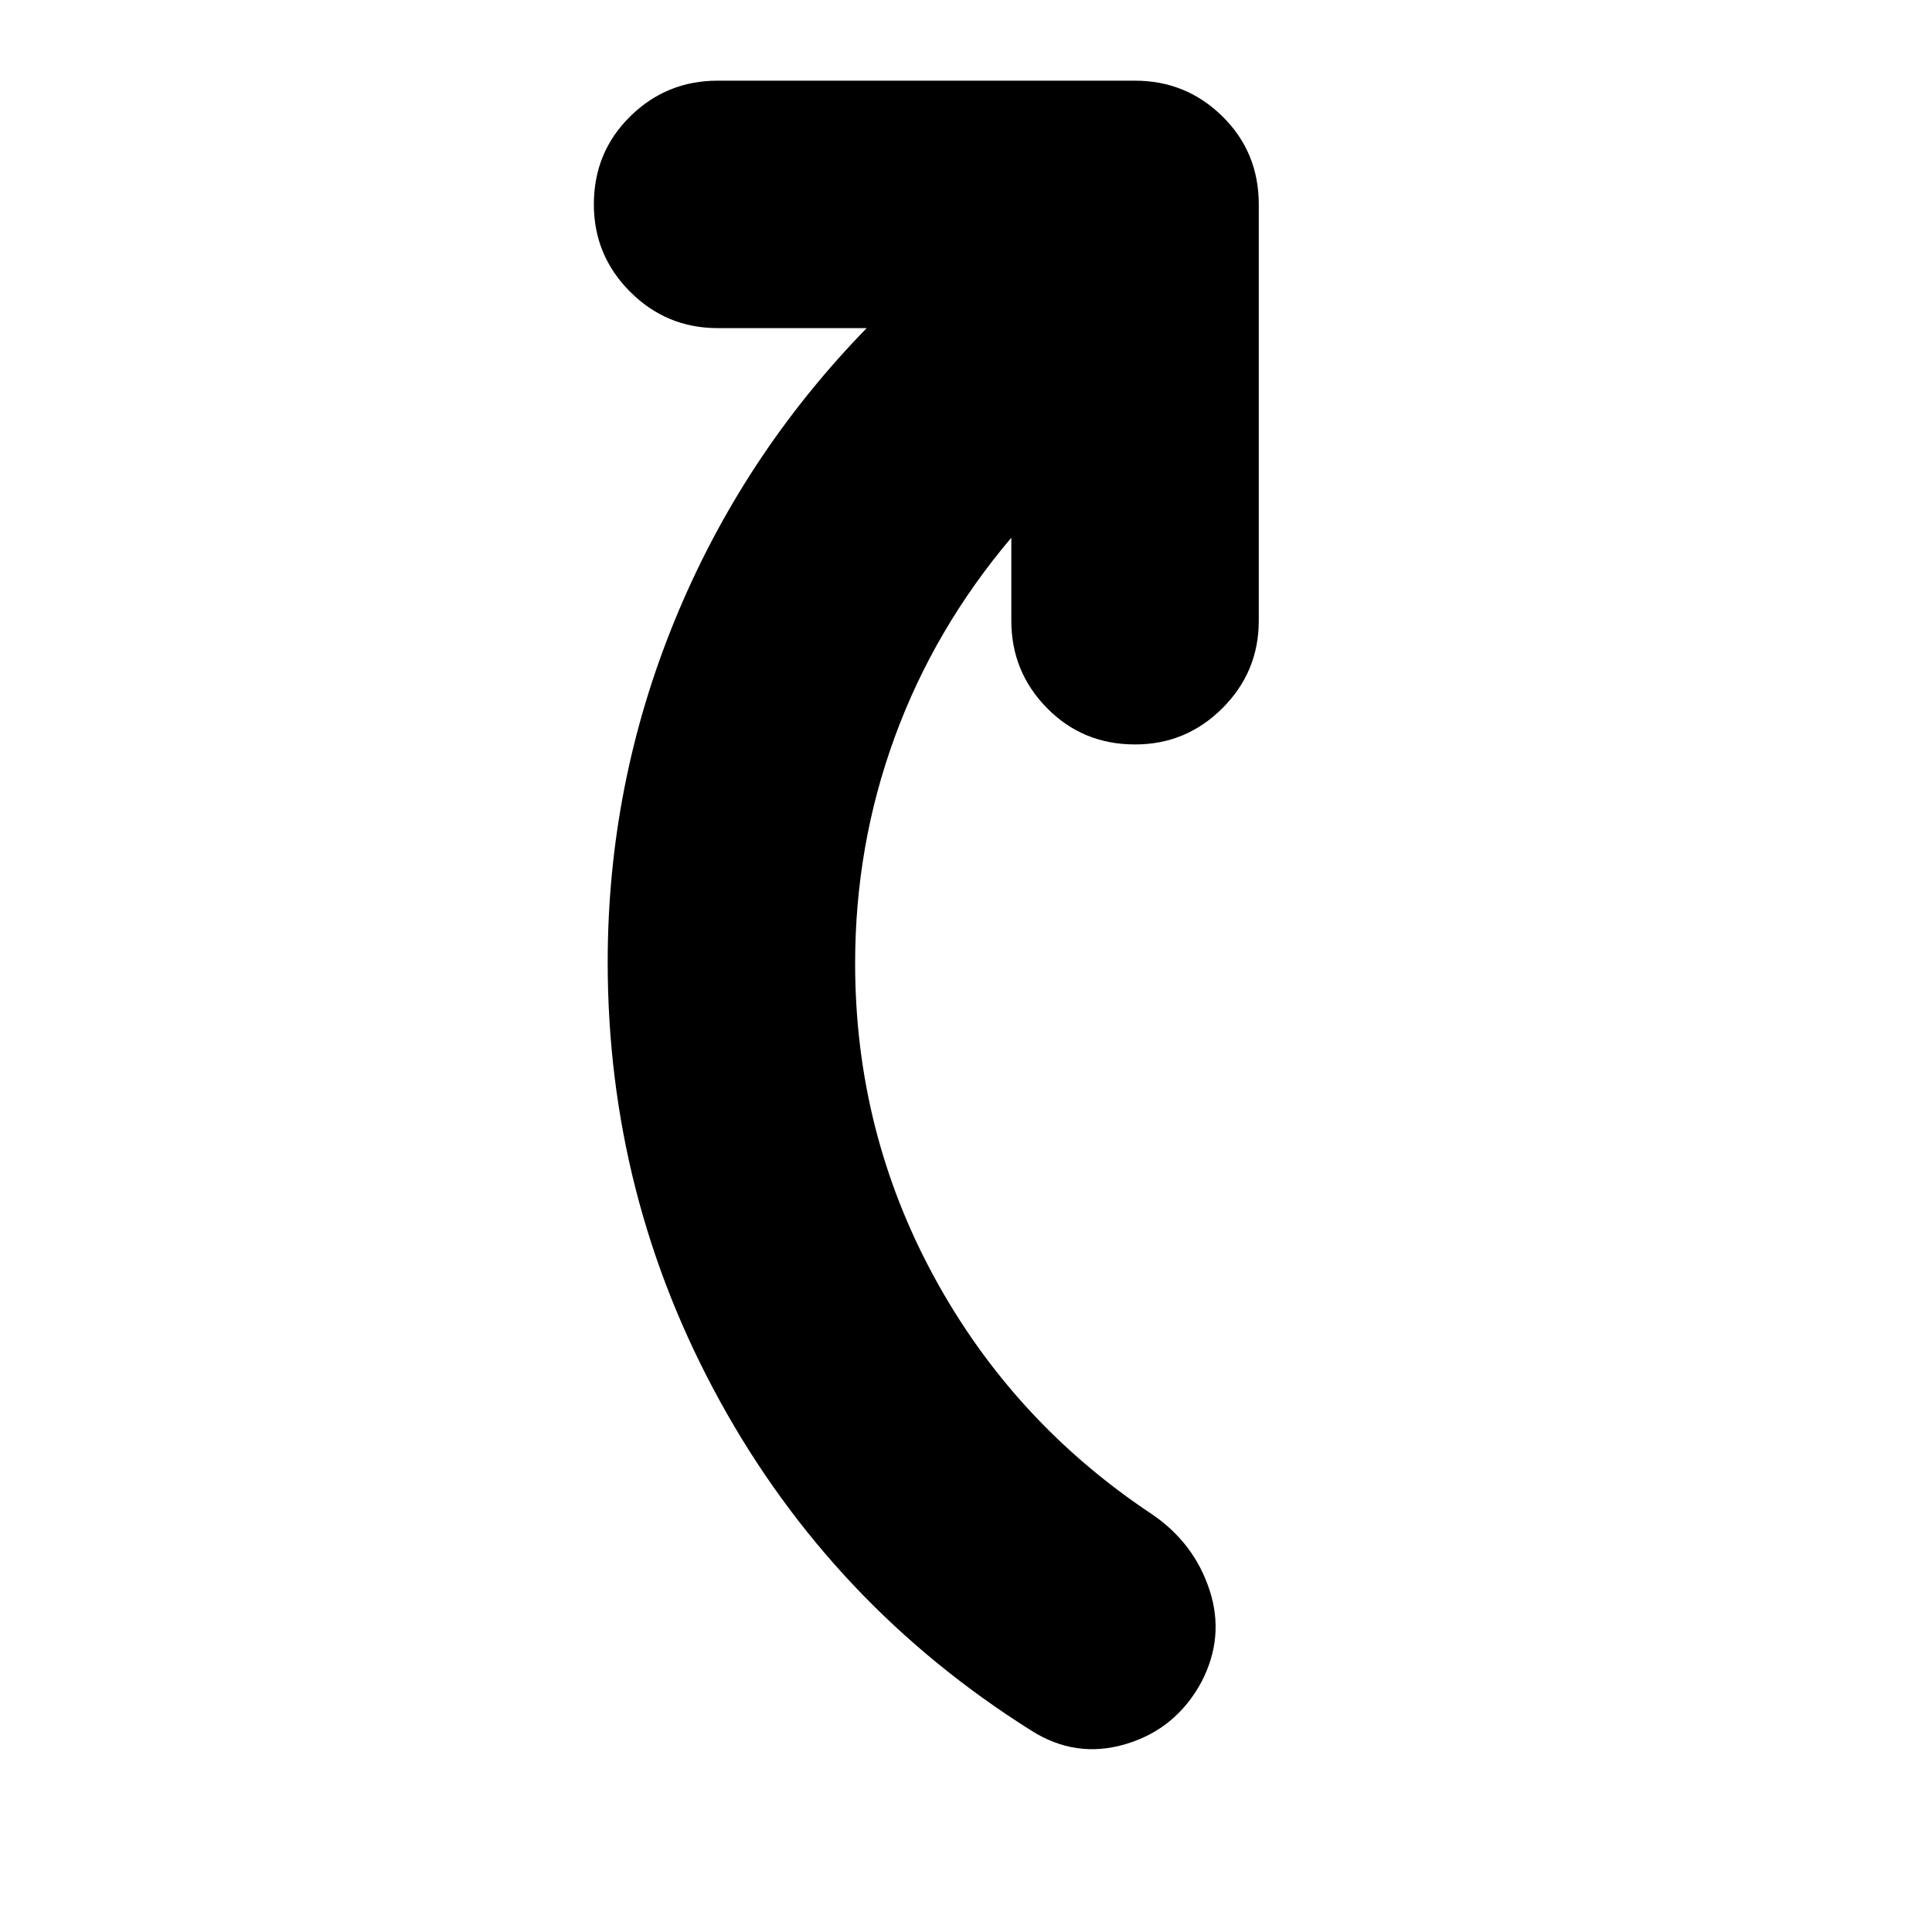 <svg xmlns="http://www.w3.org/2000/svg" height="24" viewBox="0 -960 960 960" width="24"><path d="M502.52-692.82q-38.22 45.17-57.91 99.02-19.7 53.84-19.7 112.5 0 83.6 39.24 155.78 39.24 72.17 108.42 118.04 20.82 14.26 28.45 37.59 7.63 23.32-4.06 45.72-12.7 23.39-37.59 30.8-24.89 7.41-47.15-6.85-98.7-62.13-154.48-163.54-55.78-101.41-55.78-218.11 0-88.61 33.39-170.06 33.39-81.46 95.3-145.03h-74.08q-25.4 0-43.44-18.04t-18.04-43.43q0-25.96 18.04-43.72 18.04-17.76 43.44-17.76H564q25.39 0 43.44 17.76 18.04 17.76 18.04 43.72v206.86q0 25.4-18.04 43.44-18.05 18.04-43.44 18.04-25.96 0-43.72-18.04-17.76-18.04-17.76-43.44v-41.25Z"/></svg>